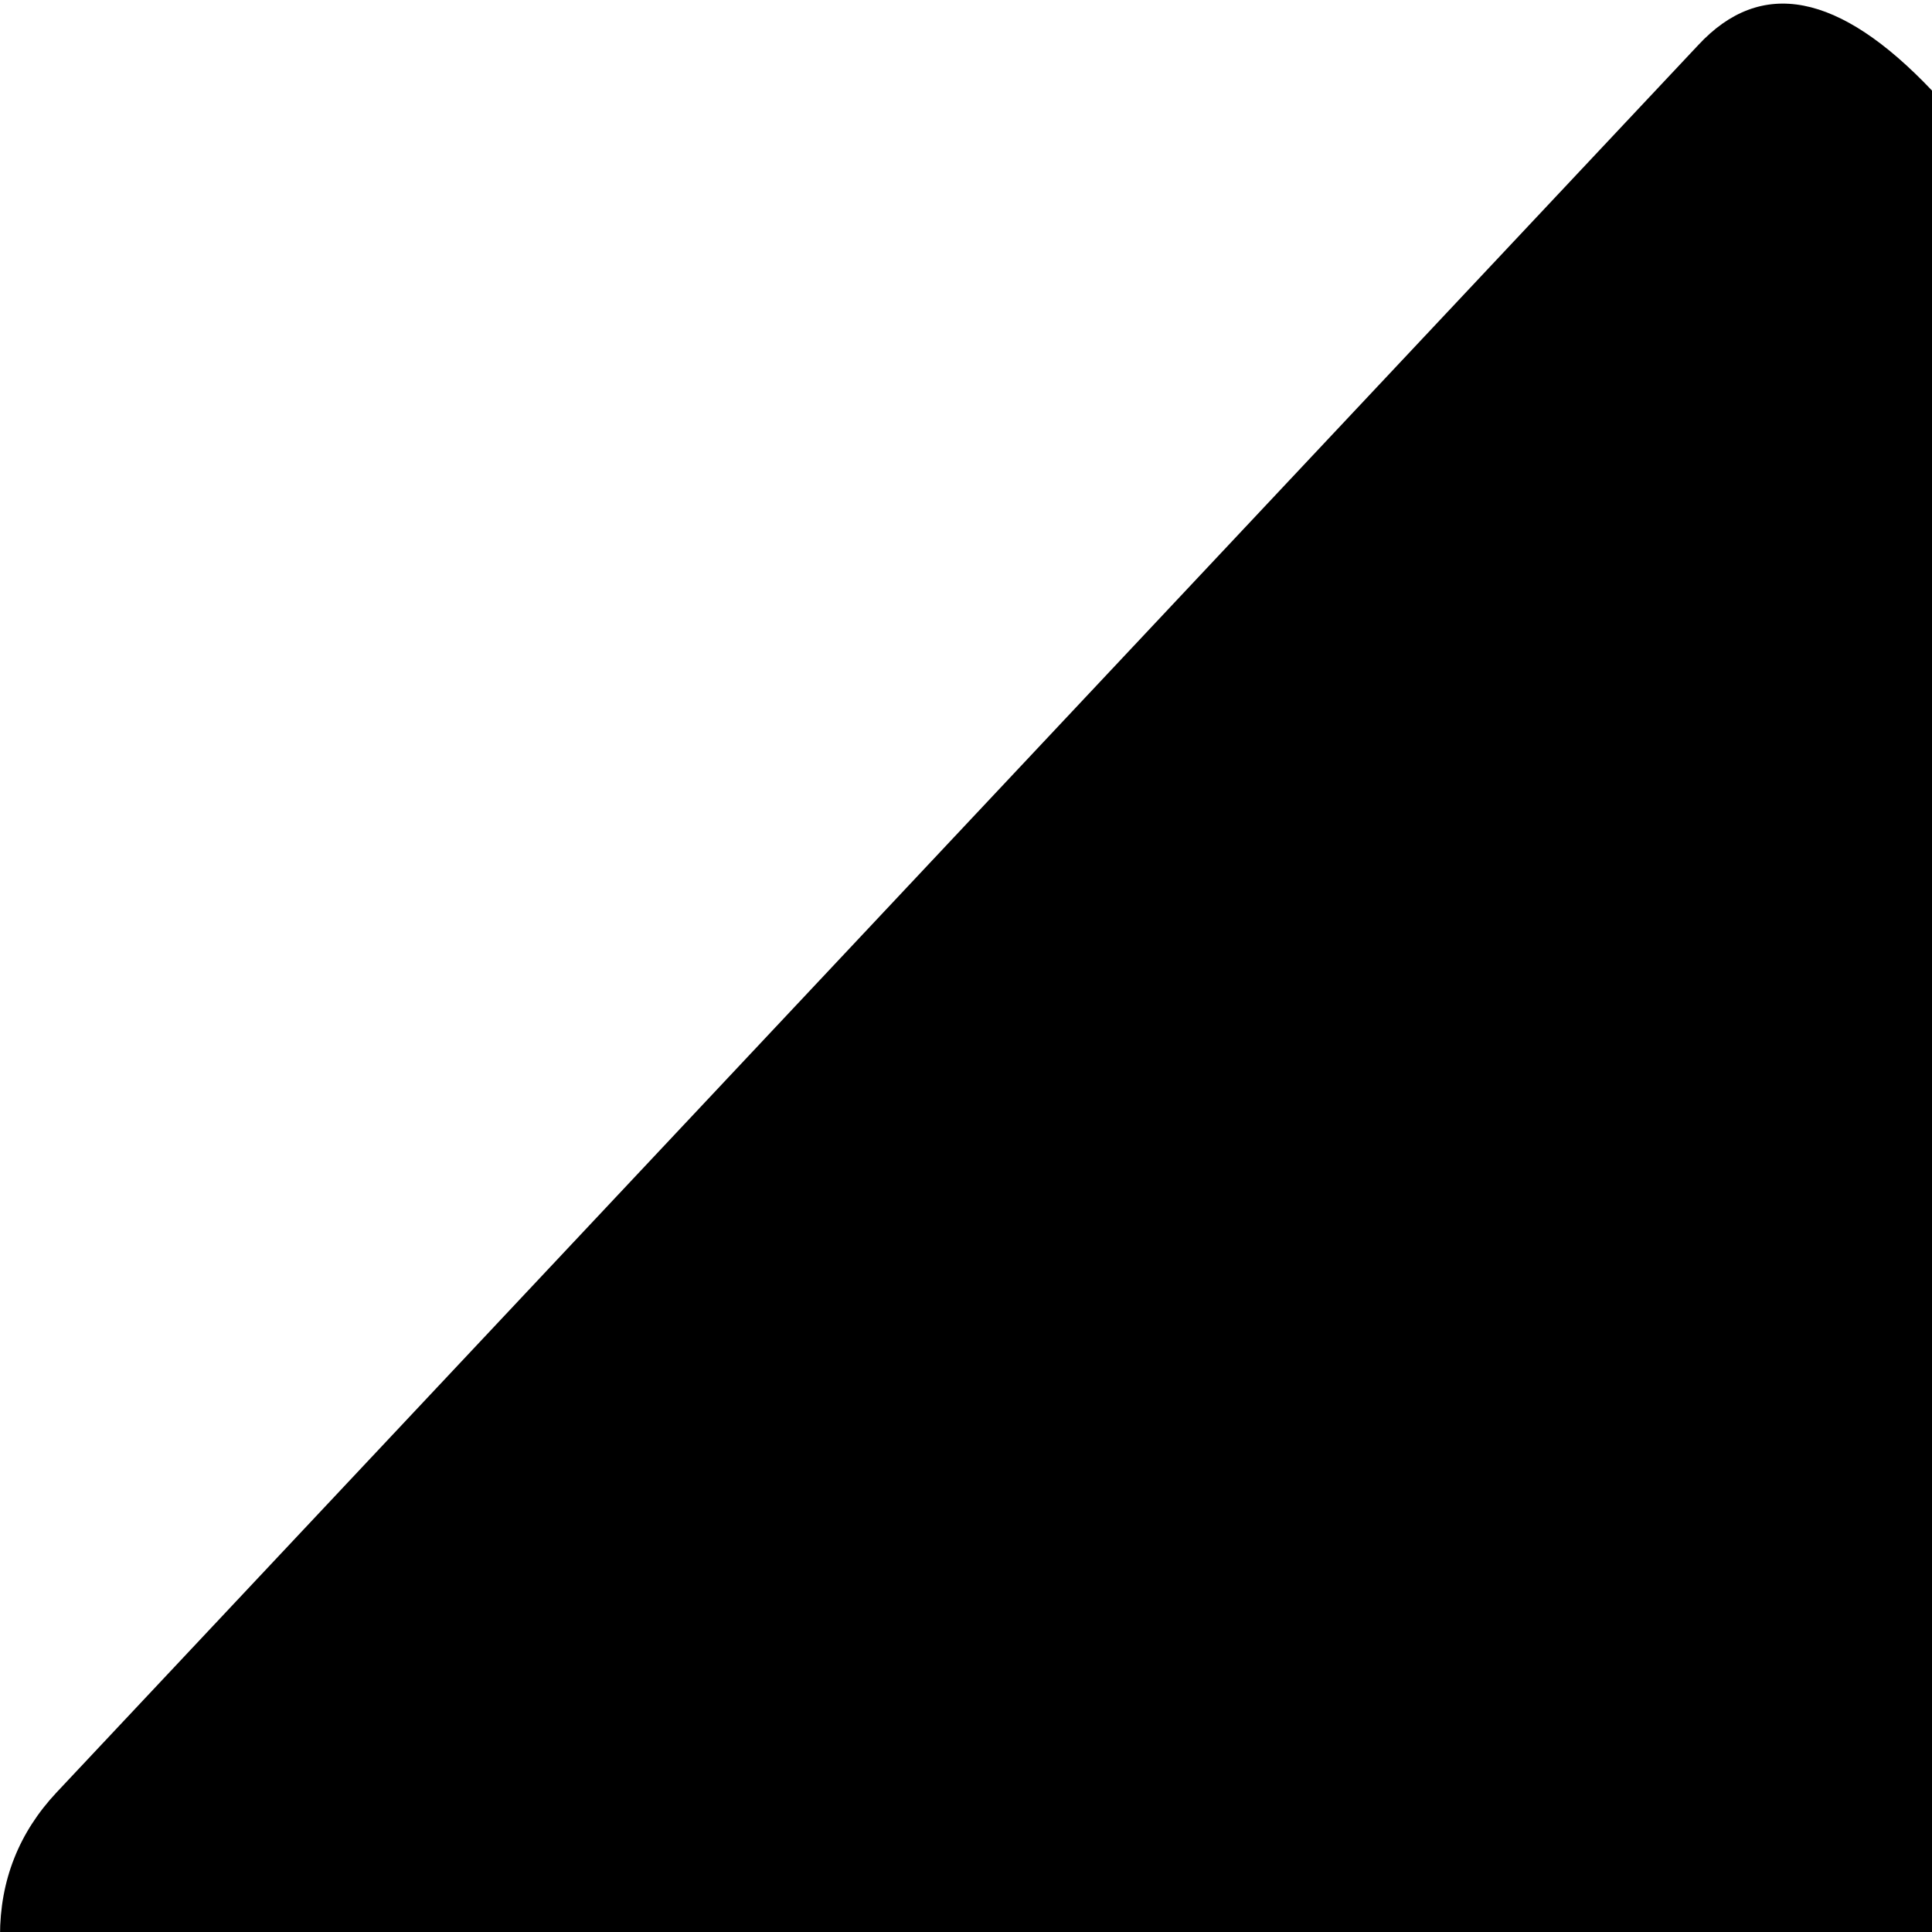 <svg xmlns="http://www.w3.org/2000/svg" version="1.1" viewBox="0 0 512 512" fill="currentColor"><path fill="currentColor" d="M896 1025q-53 0-90.5-37.5T768 897V128q0-53 37.5-90.5T896 0t90.5 37.5T1024 128v769q0 53-37.5 90.5T896 1025m-446-11L15 551Q0 535 0 513t15-38L450 12q25-27 62 12v977q-37 40-62 13"/></svg>